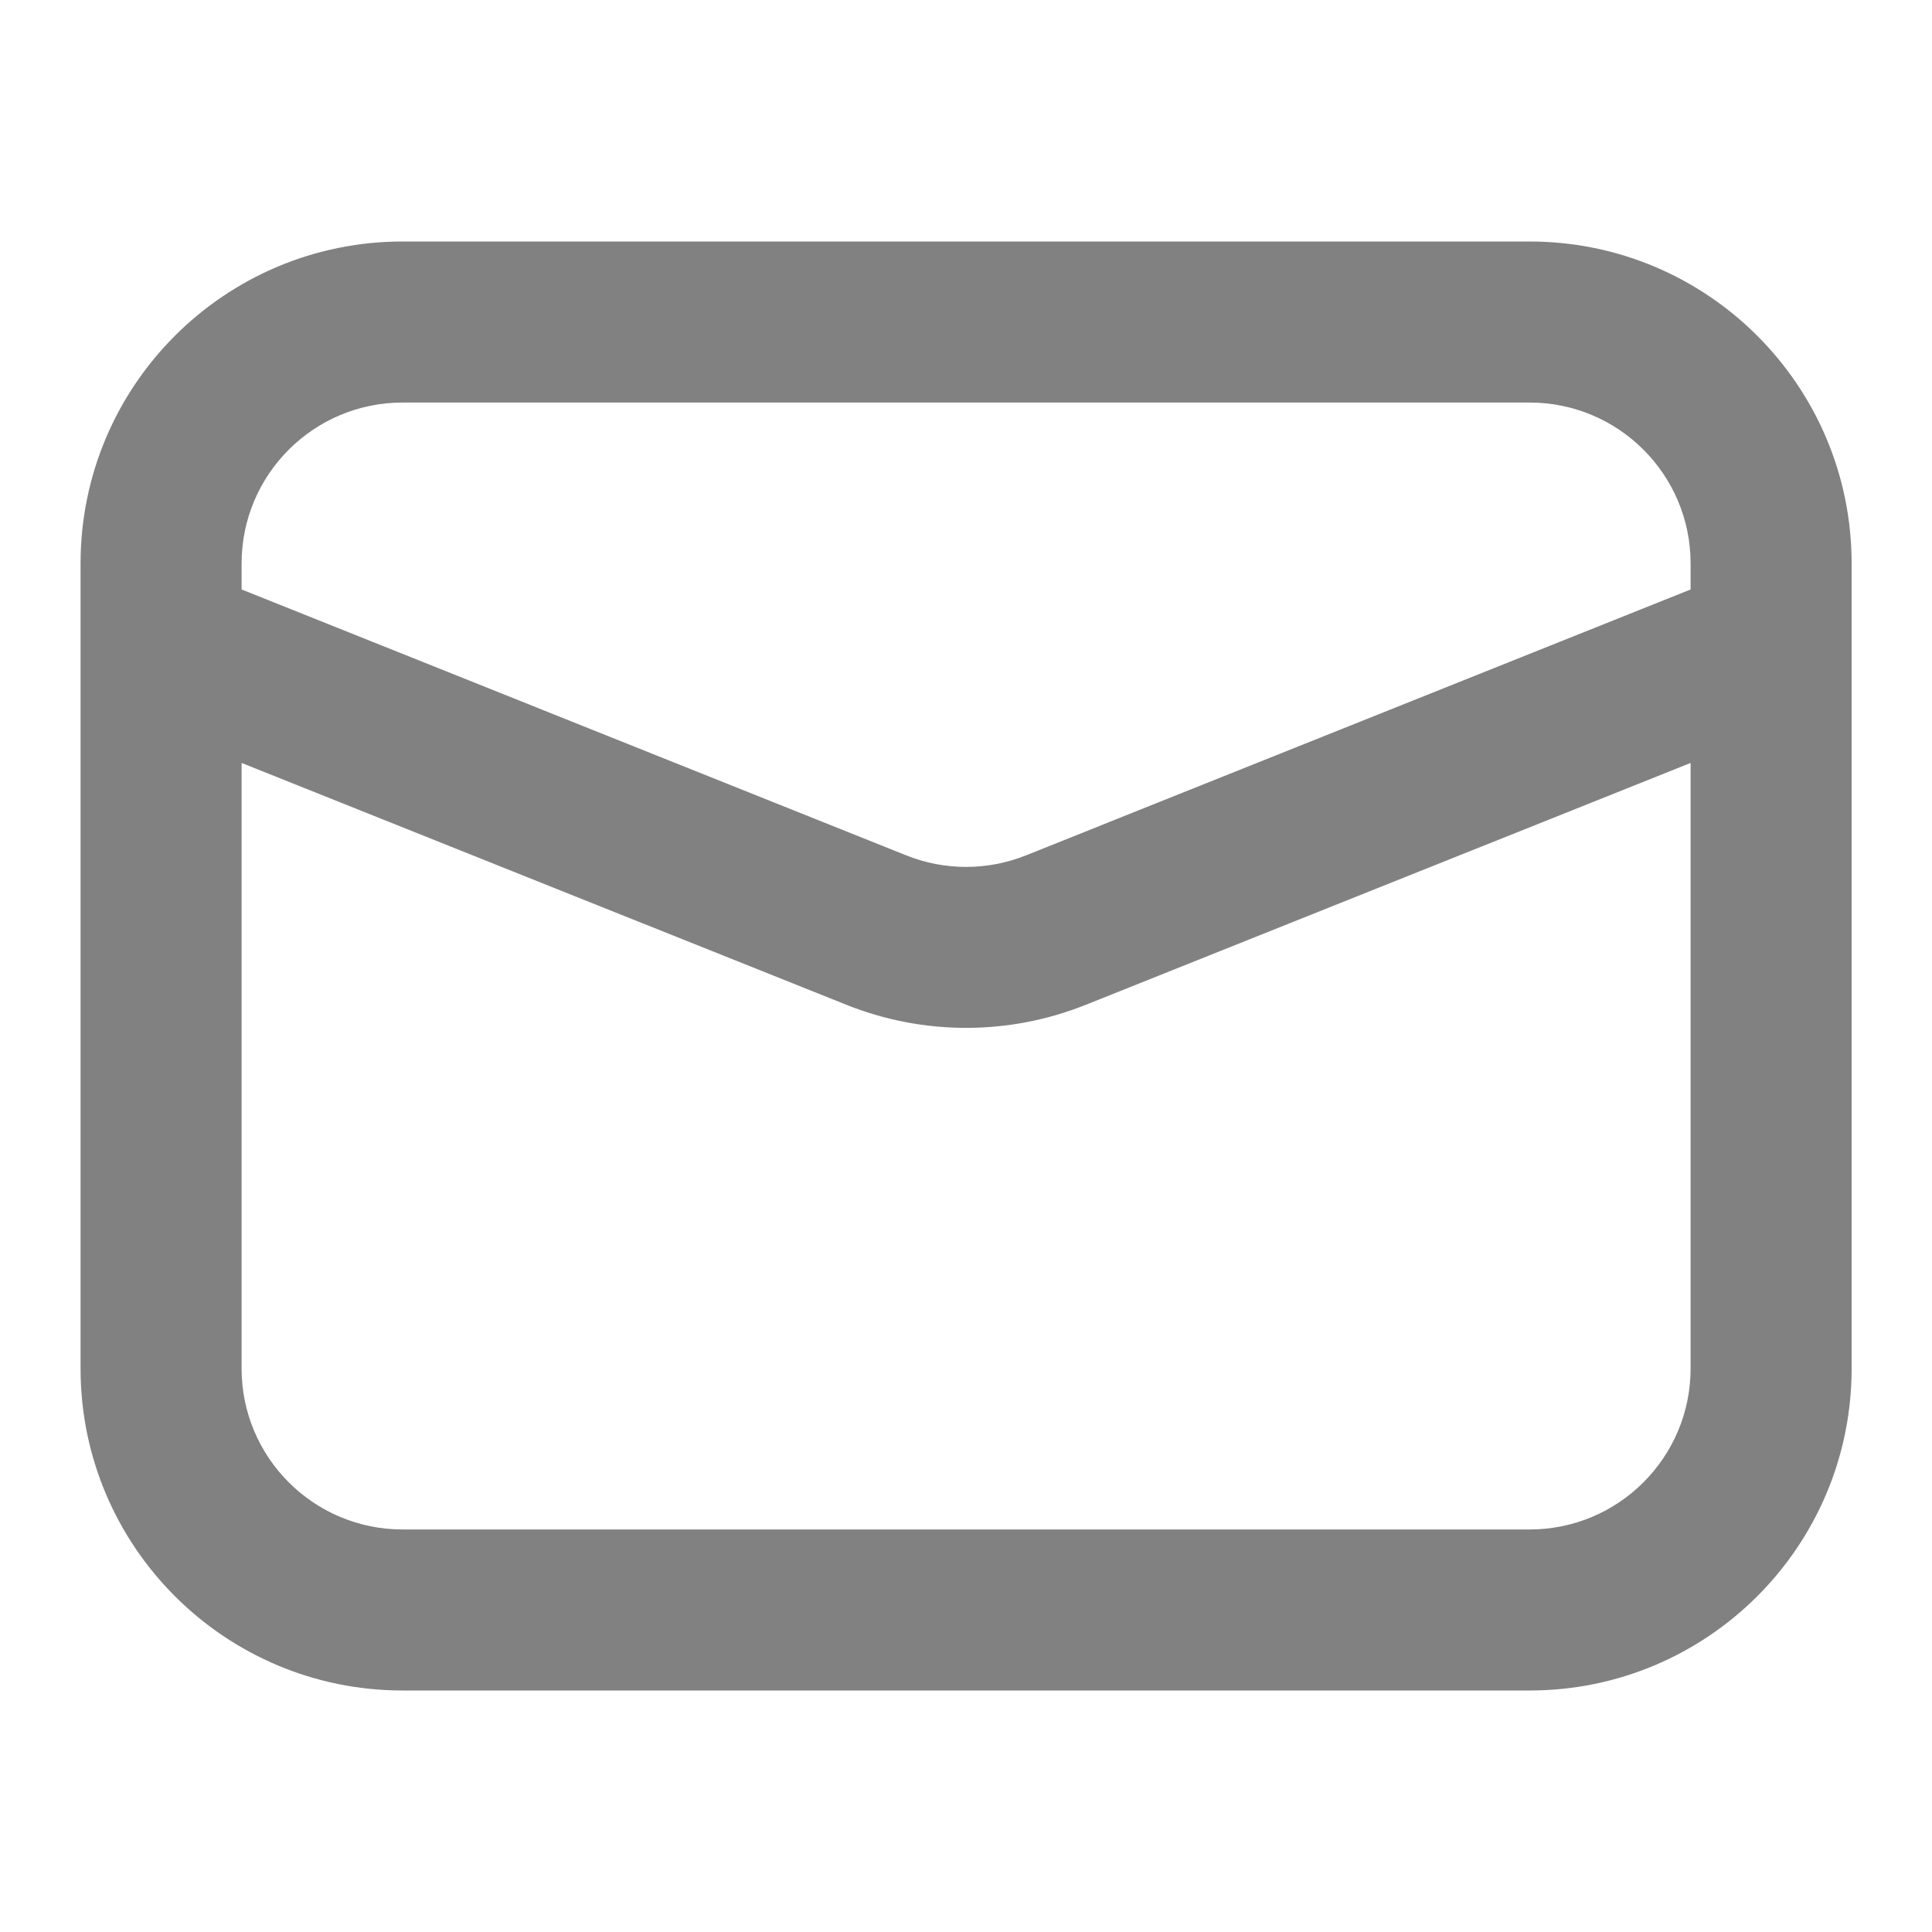 <svg width="20" height="20" viewBox="0 0 20 20" fill="none" xmlns="http://www.w3.org/2000/svg">
<path fill-rule="evenodd" clip-rule="evenodd" d="M15.834 17.5C17.675 17.5 19.168 16.008 19.168 14.167V6.686C19.168 6.673 19.168 6.66 19.168 6.647V5.833C19.168 3.992 17.675 2.5 15.834 2.5H4.168C2.327 2.5 0.834 3.992 0.834 5.833V6.647C0.834 6.66 0.834 6.673 0.834 6.686V14.167C0.834 16.008 2.327 17.5 4.168 17.5H15.834ZM2.501 14.167C2.501 15.087 3.247 15.833 4.168 15.833H15.834C16.755 15.833 17.501 15.087 17.501 14.167V7.898L11.239 10.402C10.444 10.72 9.558 10.72 8.763 10.402L2.501 7.898V14.167ZM10.62 8.855L17.501 6.102V5.833C17.501 4.913 16.755 4.167 15.834 4.167H4.168C3.247 4.167 2.501 4.913 2.501 5.833V6.102L9.382 8.855C9.779 9.014 10.223 9.014 10.62 8.855Z" fill="#818181"/>
</svg>
